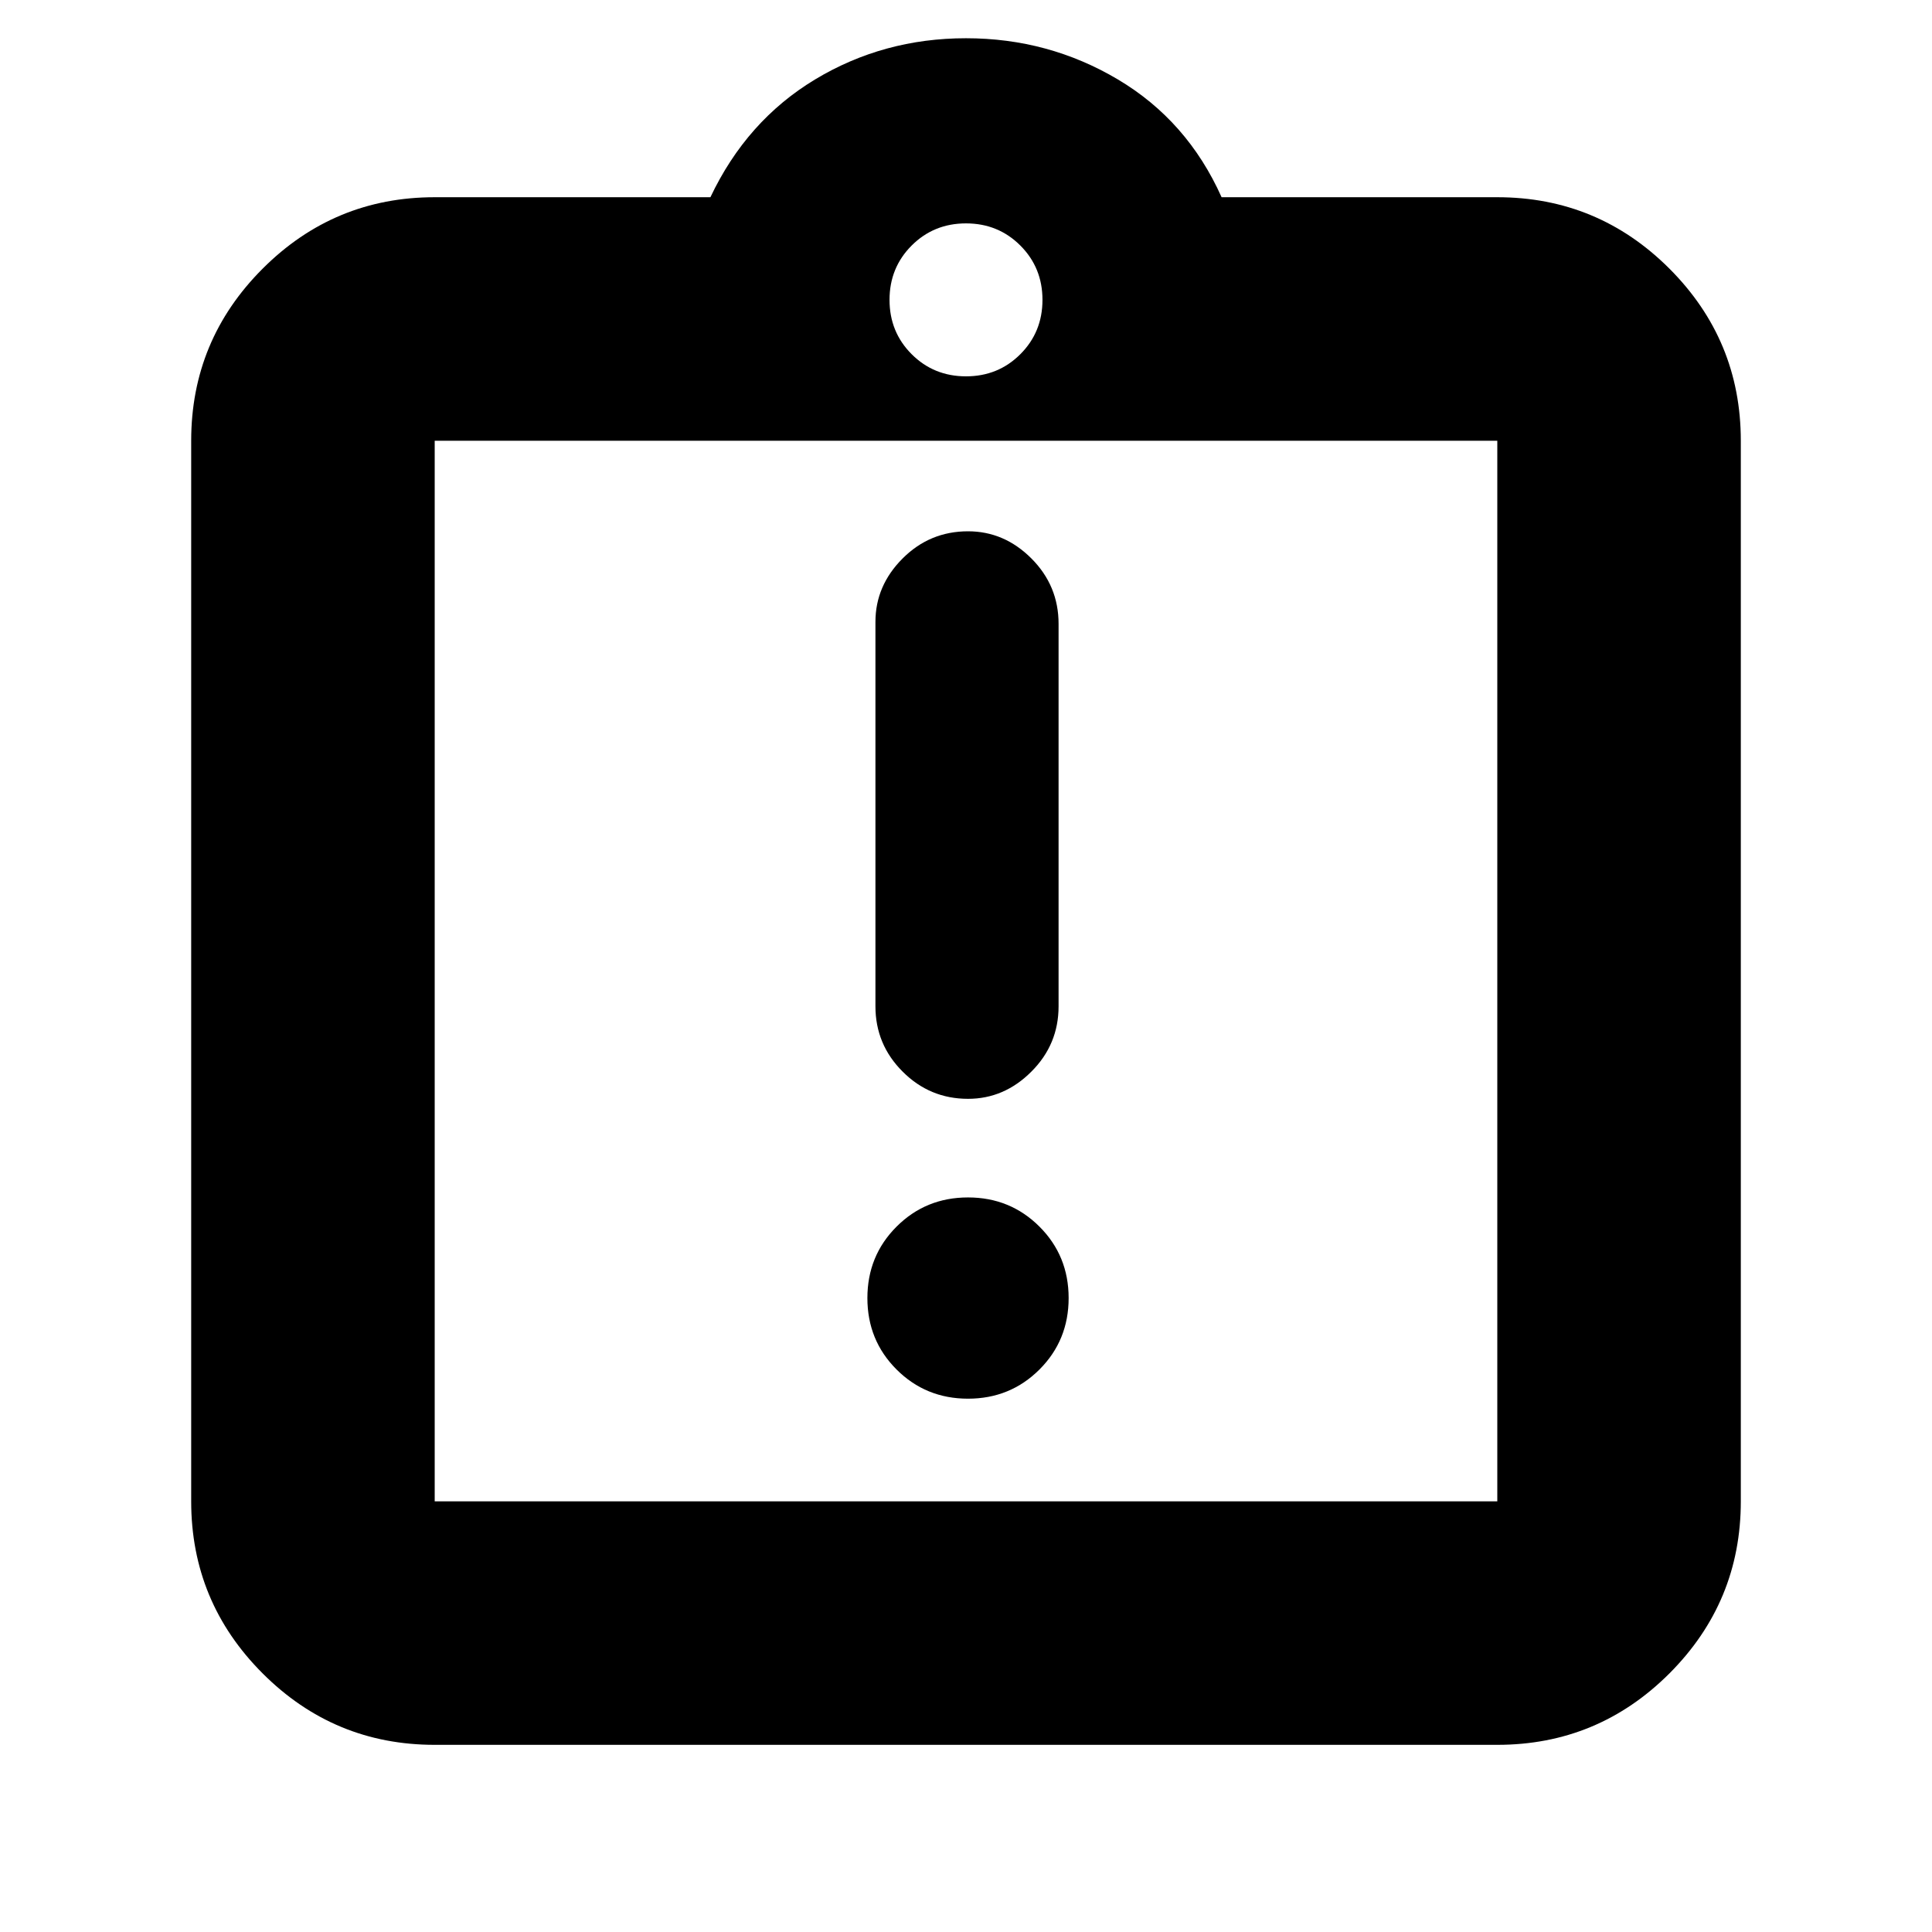 <svg xmlns="http://www.w3.org/2000/svg" height="24" width="24"><path d="M12.025 17.375q.525 0 .888-.363.362-.362.362-.887t-.362-.887q-.363-.363-.888-.363t-.888.363q-.362.362-.362.887t.362.887q.363.363.888.363Zm0-3.725q.45 0 .787-.338.338-.337.338-.812V7.75q0-.475-.338-.813-.337-.337-.787-.337-.475 0-.812.337-.338.338-.338.788V12.5q0 .475.338.812.337.338.812.338Zm-6.625 5h13.2V5.475H5.4V18.65Zm0-13.175V18.65 5.475Zm0 16.2q-1.25 0-2.137-.887-.888-.888-.888-2.138V5.475q0-1.25.888-2.138Q4.15 2.45 5.4 2.45h3.425q.45-.95 1.3-1.463.85-.512 1.875-.512t1.887.512q.863.513 1.288 1.463H18.6q1.25 0 2.138.887.887.888.887 2.138V18.65q0 1.25-.887 2.138-.888.887-2.138.887Zm6.6-17q.4 0 .675-.275t.275-.675q0-.4-.275-.675T12 2.775q-.4 0-.675.275t-.275.675q0 .4.275.675t.675.275Z"/></svg>